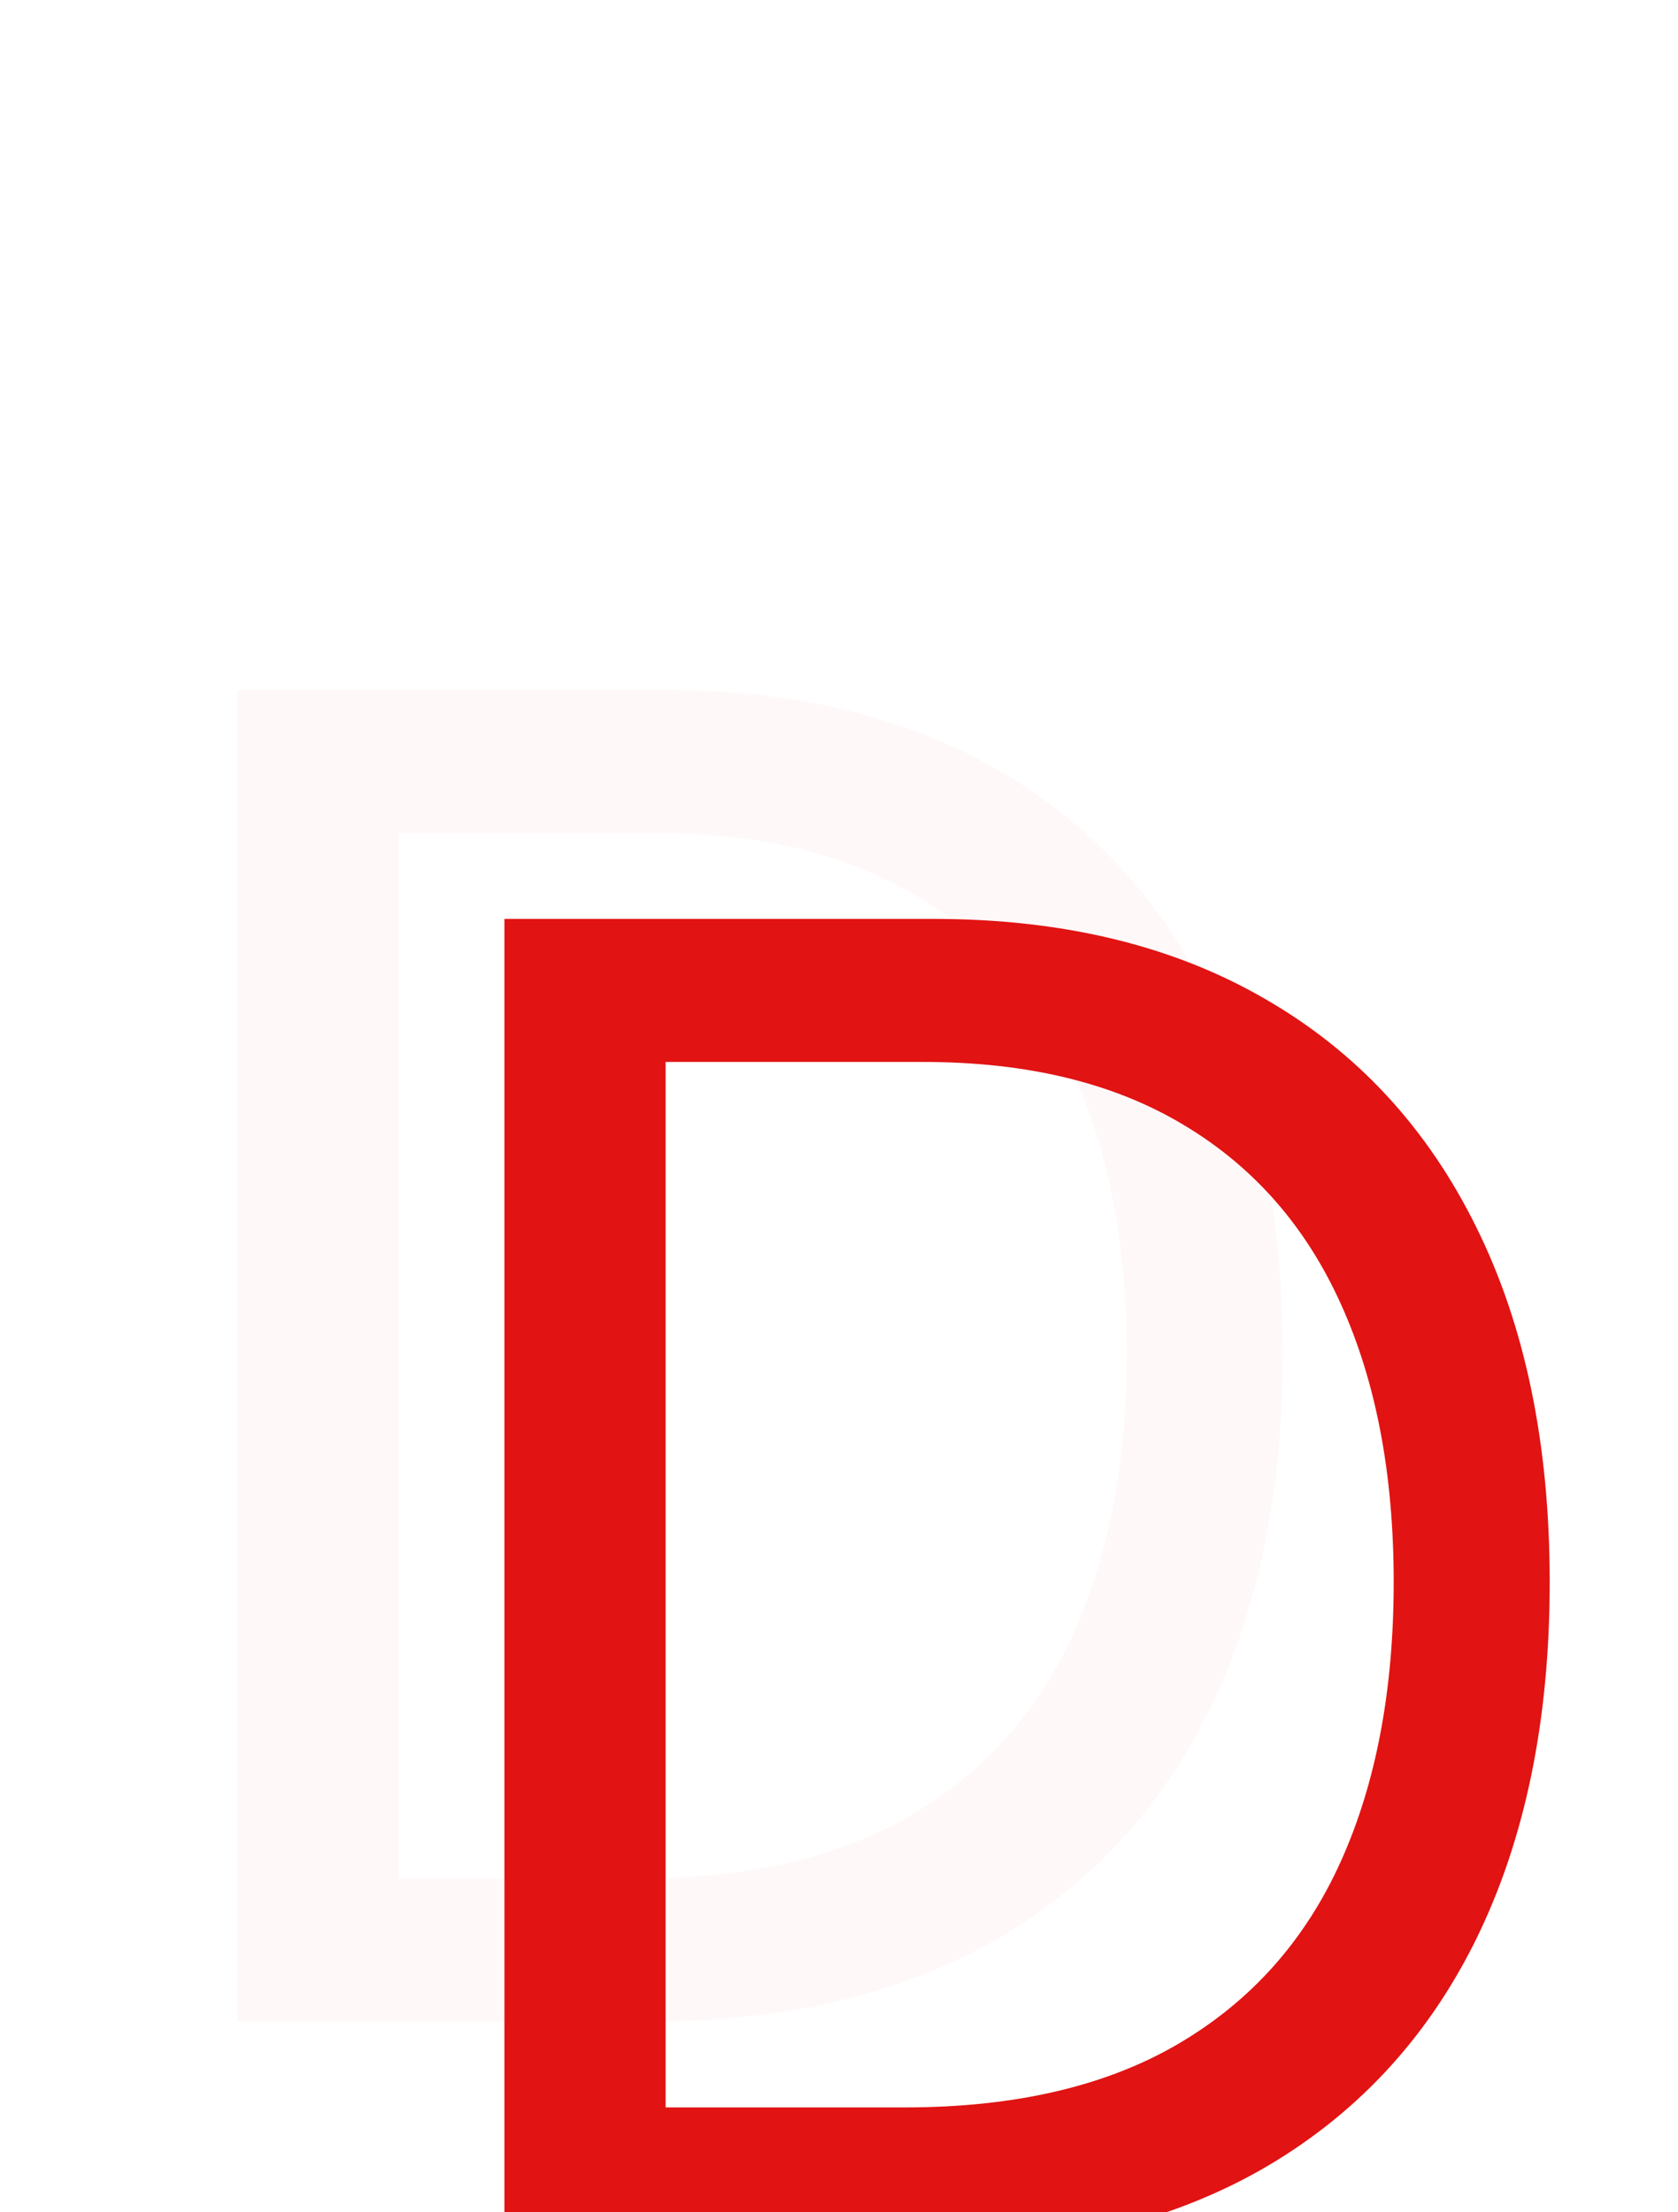 <svg width="44" height="58" viewBox="0 0 44 58" fill="none" xmlns="http://www.w3.org/2000/svg">
<g clip-path="url(#clip0_67_12)">
<g filter="url(#filter0_d_67_12)">
<path d="M17 49H6.227V14.091H17.477C20.864 14.091 23.761 14.79 26.171 16.188C28.579 17.574 30.426 19.568 31.71 22.171C32.994 24.761 33.636 27.864 33.636 31.477C33.636 35.114 32.989 38.244 31.693 40.869C30.398 43.483 28.511 45.494 26.034 46.903C23.557 48.301 20.546 49 17 49ZM10.454 45.25H16.727C19.614 45.25 22.006 44.693 23.903 43.58C25.801 42.466 27.216 40.881 28.148 38.824C29.079 36.767 29.546 34.318 29.546 31.477C29.546 28.659 29.085 26.233 28.165 24.199C27.244 22.153 25.869 20.585 24.04 19.494C22.21 18.392 19.932 17.841 17.204 17.841H10.454V45.25Z" fill="#FFF8F8"/>
</g>
<g filter="url(#filter1_d_67_12)">
<path d="M24 55H13.227V20.091H24.477C27.864 20.091 30.761 20.79 33.17 22.188C35.58 23.574 37.426 25.568 38.71 28.171C39.994 30.761 40.636 33.864 40.636 37.477C40.636 41.114 39.989 44.244 38.693 46.869C37.398 49.483 35.511 51.494 33.034 52.903C30.557 54.301 27.546 55 24 55ZM17.454 51.25H23.727C26.614 51.25 29.006 50.693 30.903 49.58C32.801 48.466 34.216 46.881 35.148 44.824C36.08 42.767 36.545 40.318 36.545 37.477C36.545 34.659 36.085 32.233 35.165 30.199C34.244 28.153 32.869 26.585 31.04 25.494C29.21 24.392 26.932 23.841 24.204 23.841H17.454V51.25Z" fill="#E11313"/>
</g>
</g>
<defs>
<filter id="filter0_d_67_12" x="2.227" y="14.091" width="35.409" height="42.909" filterUnits="userSpaceOnUse" color-interpolation-filters="sRGB">
<feFlood flood-opacity="0" result="BackgroundImageFix"/>
<feColorMatrix in="SourceAlpha" type="matrix" values="0 0 0 0 0 0 0 0 0 0 0 0 0 0 0 0 0 0 127 0" result="hardAlpha"/>
<feOffset dy="4"/>
<feGaussianBlur stdDeviation="2"/>
<feComposite in2="hardAlpha" operator="out"/>
<feColorMatrix type="matrix" values="0 0 0 0 0 0 0 0 0 0 0 0 0 0 0 0 0 0 0.25 0"/>
<feBlend mode="normal" in2="BackgroundImageFix" result="effect1_dropShadow_67_12"/>
<feBlend mode="normal" in="SourceGraphic" in2="effect1_dropShadow_67_12" result="shape"/>
</filter>
<filter id="filter1_d_67_12" x="9.227" y="20.091" width="35.409" height="42.909" filterUnits="userSpaceOnUse" color-interpolation-filters="sRGB">
<feFlood flood-opacity="0" result="BackgroundImageFix"/>
<feColorMatrix in="SourceAlpha" type="matrix" values="0 0 0 0 0 0 0 0 0 0 0 0 0 0 0 0 0 0 127 0" result="hardAlpha"/>
<feOffset dy="4"/>
<feGaussianBlur stdDeviation="2"/>
<feComposite in2="hardAlpha" operator="out"/>
<feColorMatrix type="matrix" values="0 0 0 0 0 0 0 0 0 0 0 0 0 0 0 0 0 0 0.25 0"/>
<feBlend mode="normal" in2="BackgroundImageFix" result="effect1_dropShadow_67_12"/>
<feBlend mode="normal" in="SourceGraphic" in2="effect1_dropShadow_67_12" result="shape"/>
</filter>
<clipPath id="clip0_67_12">
<rect width="44" height="58" fill="white"/>
</clipPath>
</defs>
</svg>
